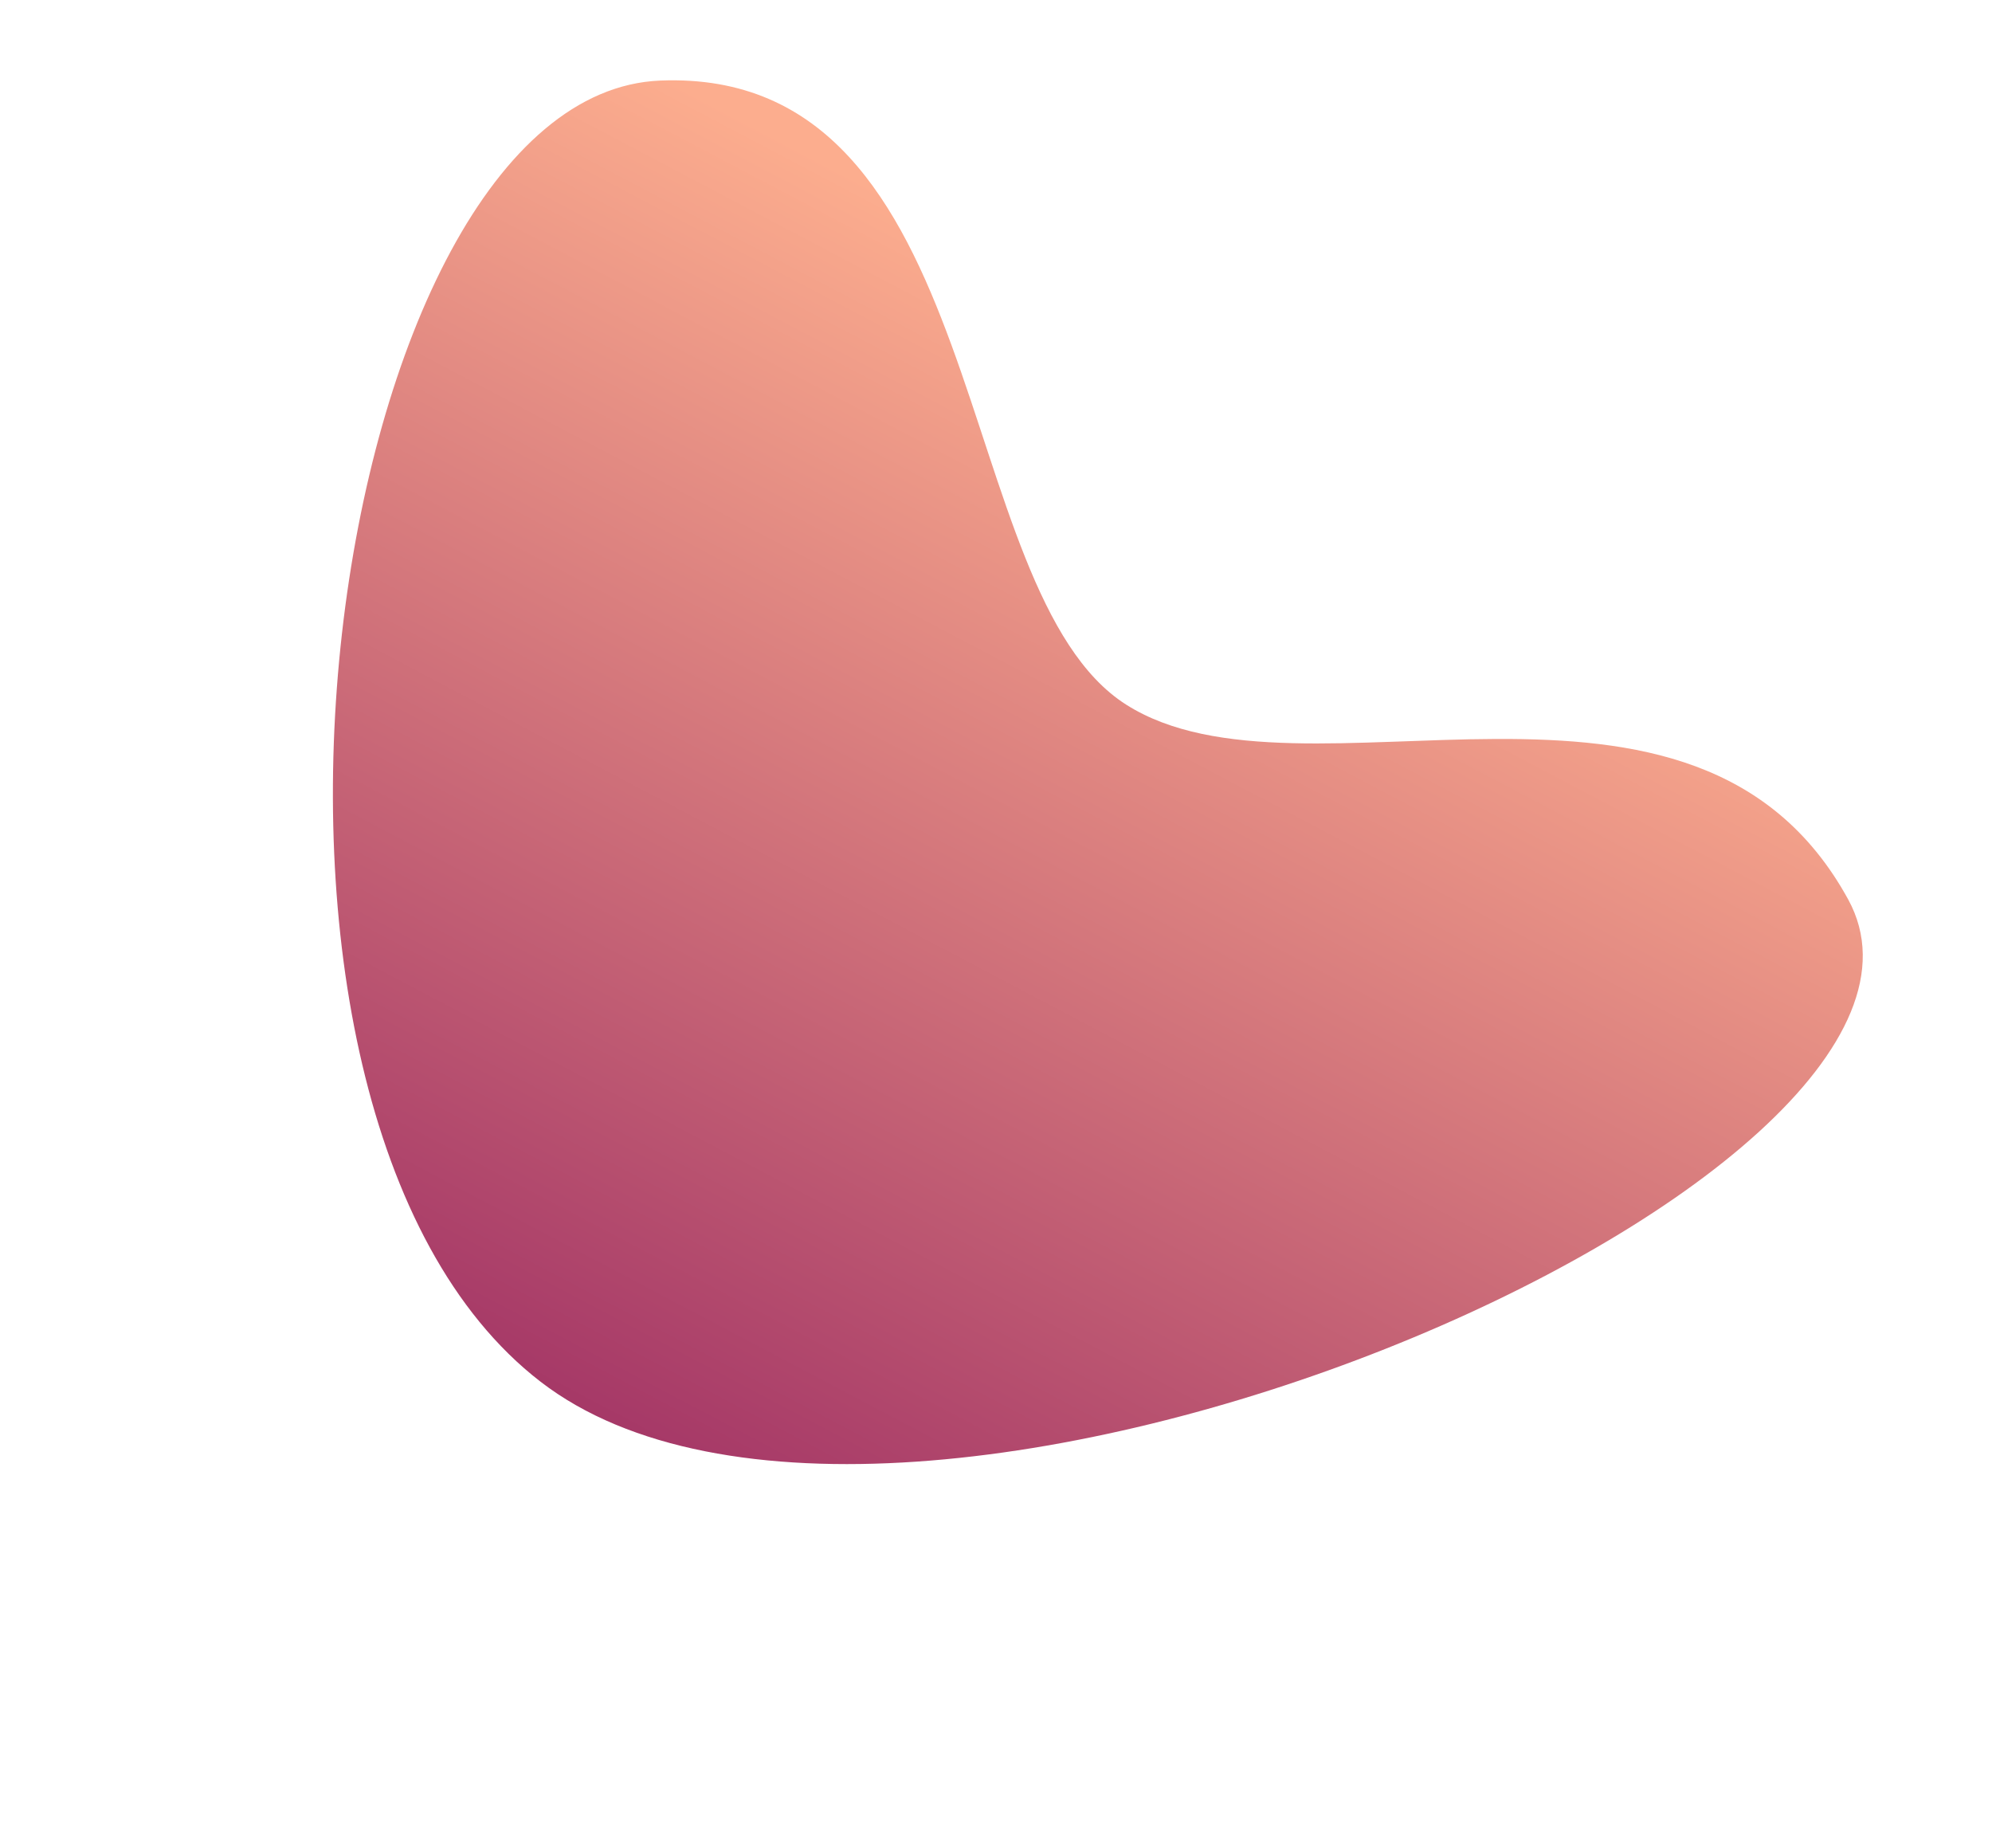 <svg xmlns="http://www.w3.org/2000/svg" xmlns:xlink="http://www.w3.org/1999/xlink" width="1042.321" height="966.683" viewBox="0 0 1042.321 966.683"><defs><style>.a{fill:url(#a);}</style><linearGradient id="a" x1="0.5" x2="0.5" y2="1" gradientUnits="objectBoundingBox"><stop offset="0" stop-color="#fcad8e"/><stop offset="1" stop-color="#a13265"/></linearGradient></defs><path class="a" d="M3303.825,312.384c109.834,8.449,241.279-179.4,381.4-87.383s-253.919,583.414-485.709,544.01-414.9-542.389-264.24-630.469S3193.991,303.935,3303.825,312.384Z" transform="translate(-2181.162 -1458.2) rotate(28)"/></svg>